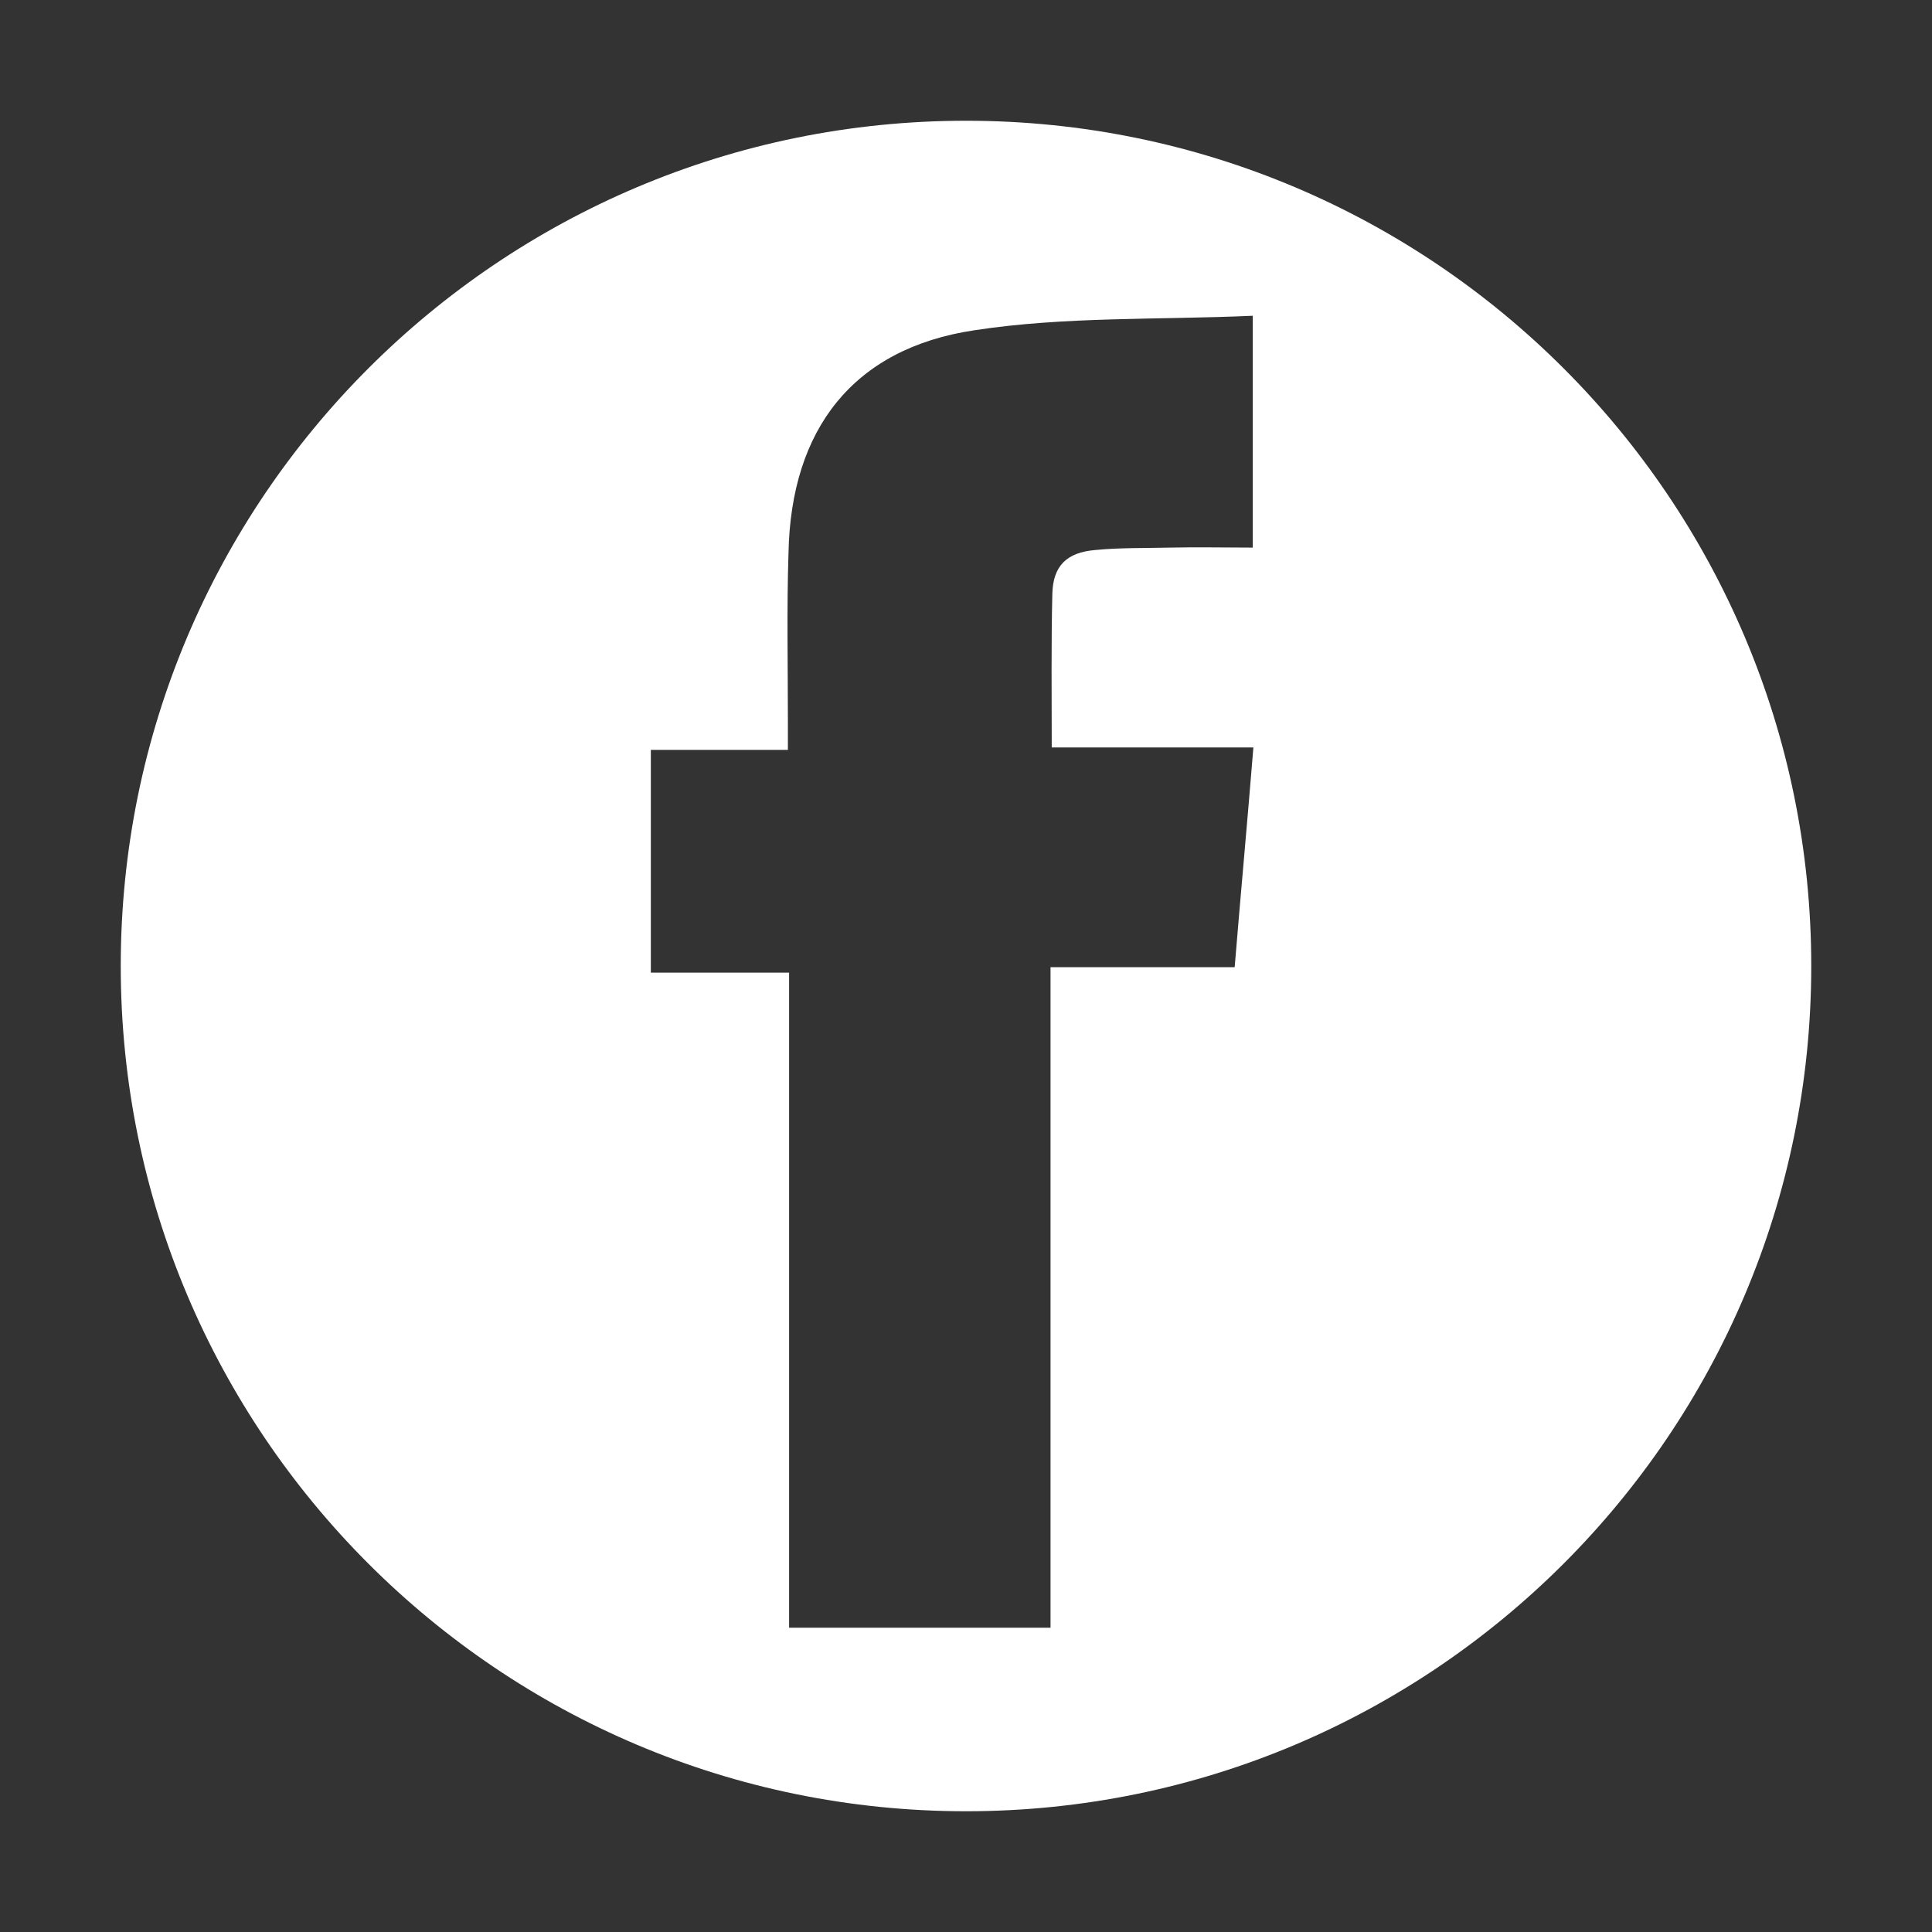 <svg xmlns="http://www.w3.org/2000/svg" viewBox="320 120 320 320" enable-background="new 320 120 320 320"><rect x="320" y="120" width="320" height="320" fill="#333333" stroke="none"/><path fill="#fff" d="M480 140c-77.3 0-140 62.7-140 140s62.7 140 140 140 140-62.7 140-140-62.7-140-140-140zm44.5 140.2h-30.5v109.4h-43.3v-108.5h-22.9v-36.9h22.7v-4.7c0-9.3-.2-18.6.1-27.9.4-20.5 10.7-33.9 30.8-36.9 15-2.3 30.5-1.7 46.1-2.4v38.4c-4.6 0-9.2-.1-13.8 0-4.1.1-8.2 0-12.3.4-4.7.4-7 2.6-7.1 7.3-.2 8.3-.1 16.6-.1 25.4h33.4c-1 12.4-2.1 24.2-3.1 36.4z"/></svg>